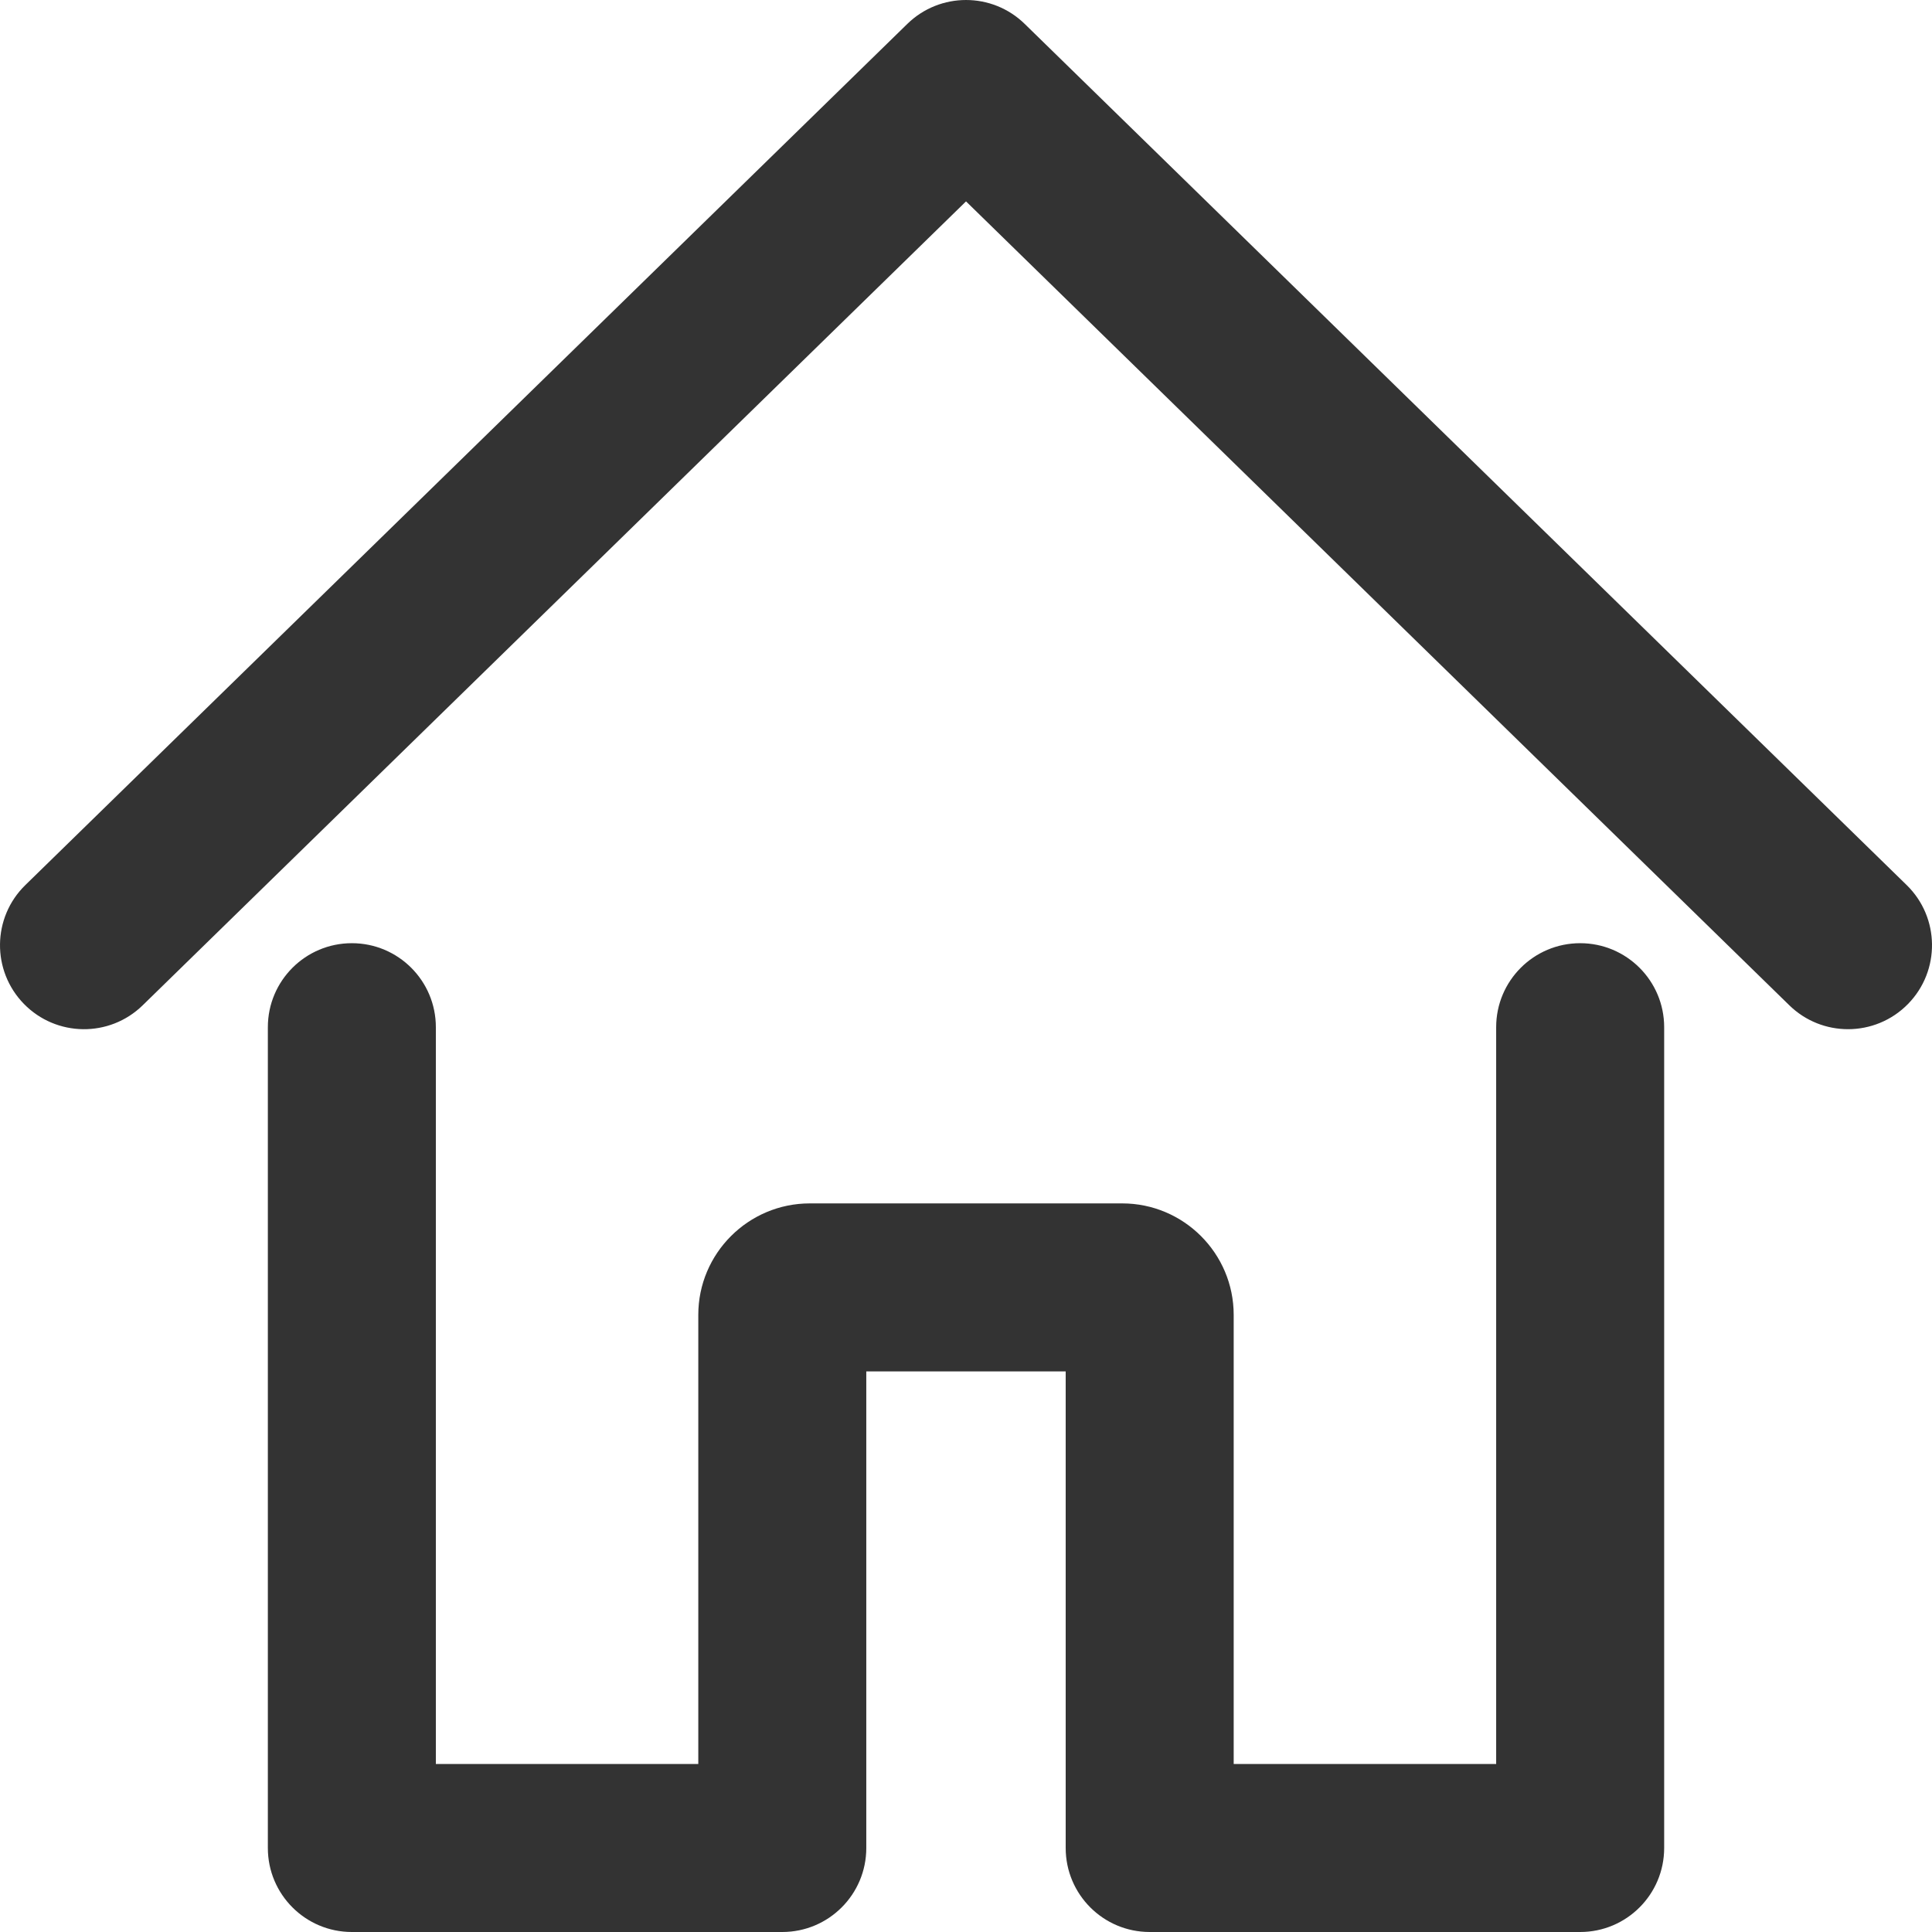 <?xml version="1.0" encoding="UTF-8"?>
<svg width="92px" height="92px" viewBox="0 0 92 92" version="1.1" xmlns="http://www.w3.org/2000/svg" xmlns:xlink="http://www.w3.org/1999/xlink">
    <!-- Generator: Sketch 43.2 (39069) - http://www.bohemiancoding.com/sketch -->
    <title>home</title>
    <desc>Created with Sketch.</desc>
    <defs></defs>
    <g id="Page-1" stroke="none" stroke-width="1" fill="none" fill-rule="evenodd">
        <g id="iPad-Pro-Portrait" transform="translate(-447, -485)">
            <g id="home" transform="translate(429, 467)">
                <rect id="bounds" x="0" y="0" width="128" height="128"></rect>
                <path d="M97.246,106 L97.246,66.914 C97.246,64.705 95.455,62.914 93.246,62.914 C91.037,62.914 89.246,64.705 89.246,66.914 L89.246,102 L76.747,102 L76.747,80.613 C76.747,77.686 74.366,75.305 71.439,75.305 L56.56,75.305 C53.634,75.305 51.252,77.686 51.252,80.613 L51.252,102 L38.755,102 L38.755,66.914 C38.755,64.705 36.964,62.914 34.755,62.914 C32.546,62.914 30.755,64.705 30.755,66.914 L30.755,106 C30.755,108.209 32.546,110 34.755,110 L55.252,110 C57.461,110 59.252,108.209 59.252,106 L59.252,83.305 L68.747,83.305 L68.747,106 C68.747,108.209 70.538,110 72.747,110 L93.246,110 C95.455,110 97.246,108.209 97.246,106 M106,67.009 C104.993,67.009 103.984,66.631 103.206,65.871 L64.001,27.59 L24.795,65.871 C23.214,67.416 20.681,67.384 19.138,65.804 C17.595,64.223 17.625,61.69 19.206,60.147 L61.206,19.138 C62.76,17.621 65.242,17.621 66.795,19.138 L108.795,60.147 C110.375,61.69 110.406,64.223 108.862,65.804 C108.079,66.606 107.04,67.009 106,67.009" fill="#333333"></path>
            </g>
        </g>
    </g>
</svg>